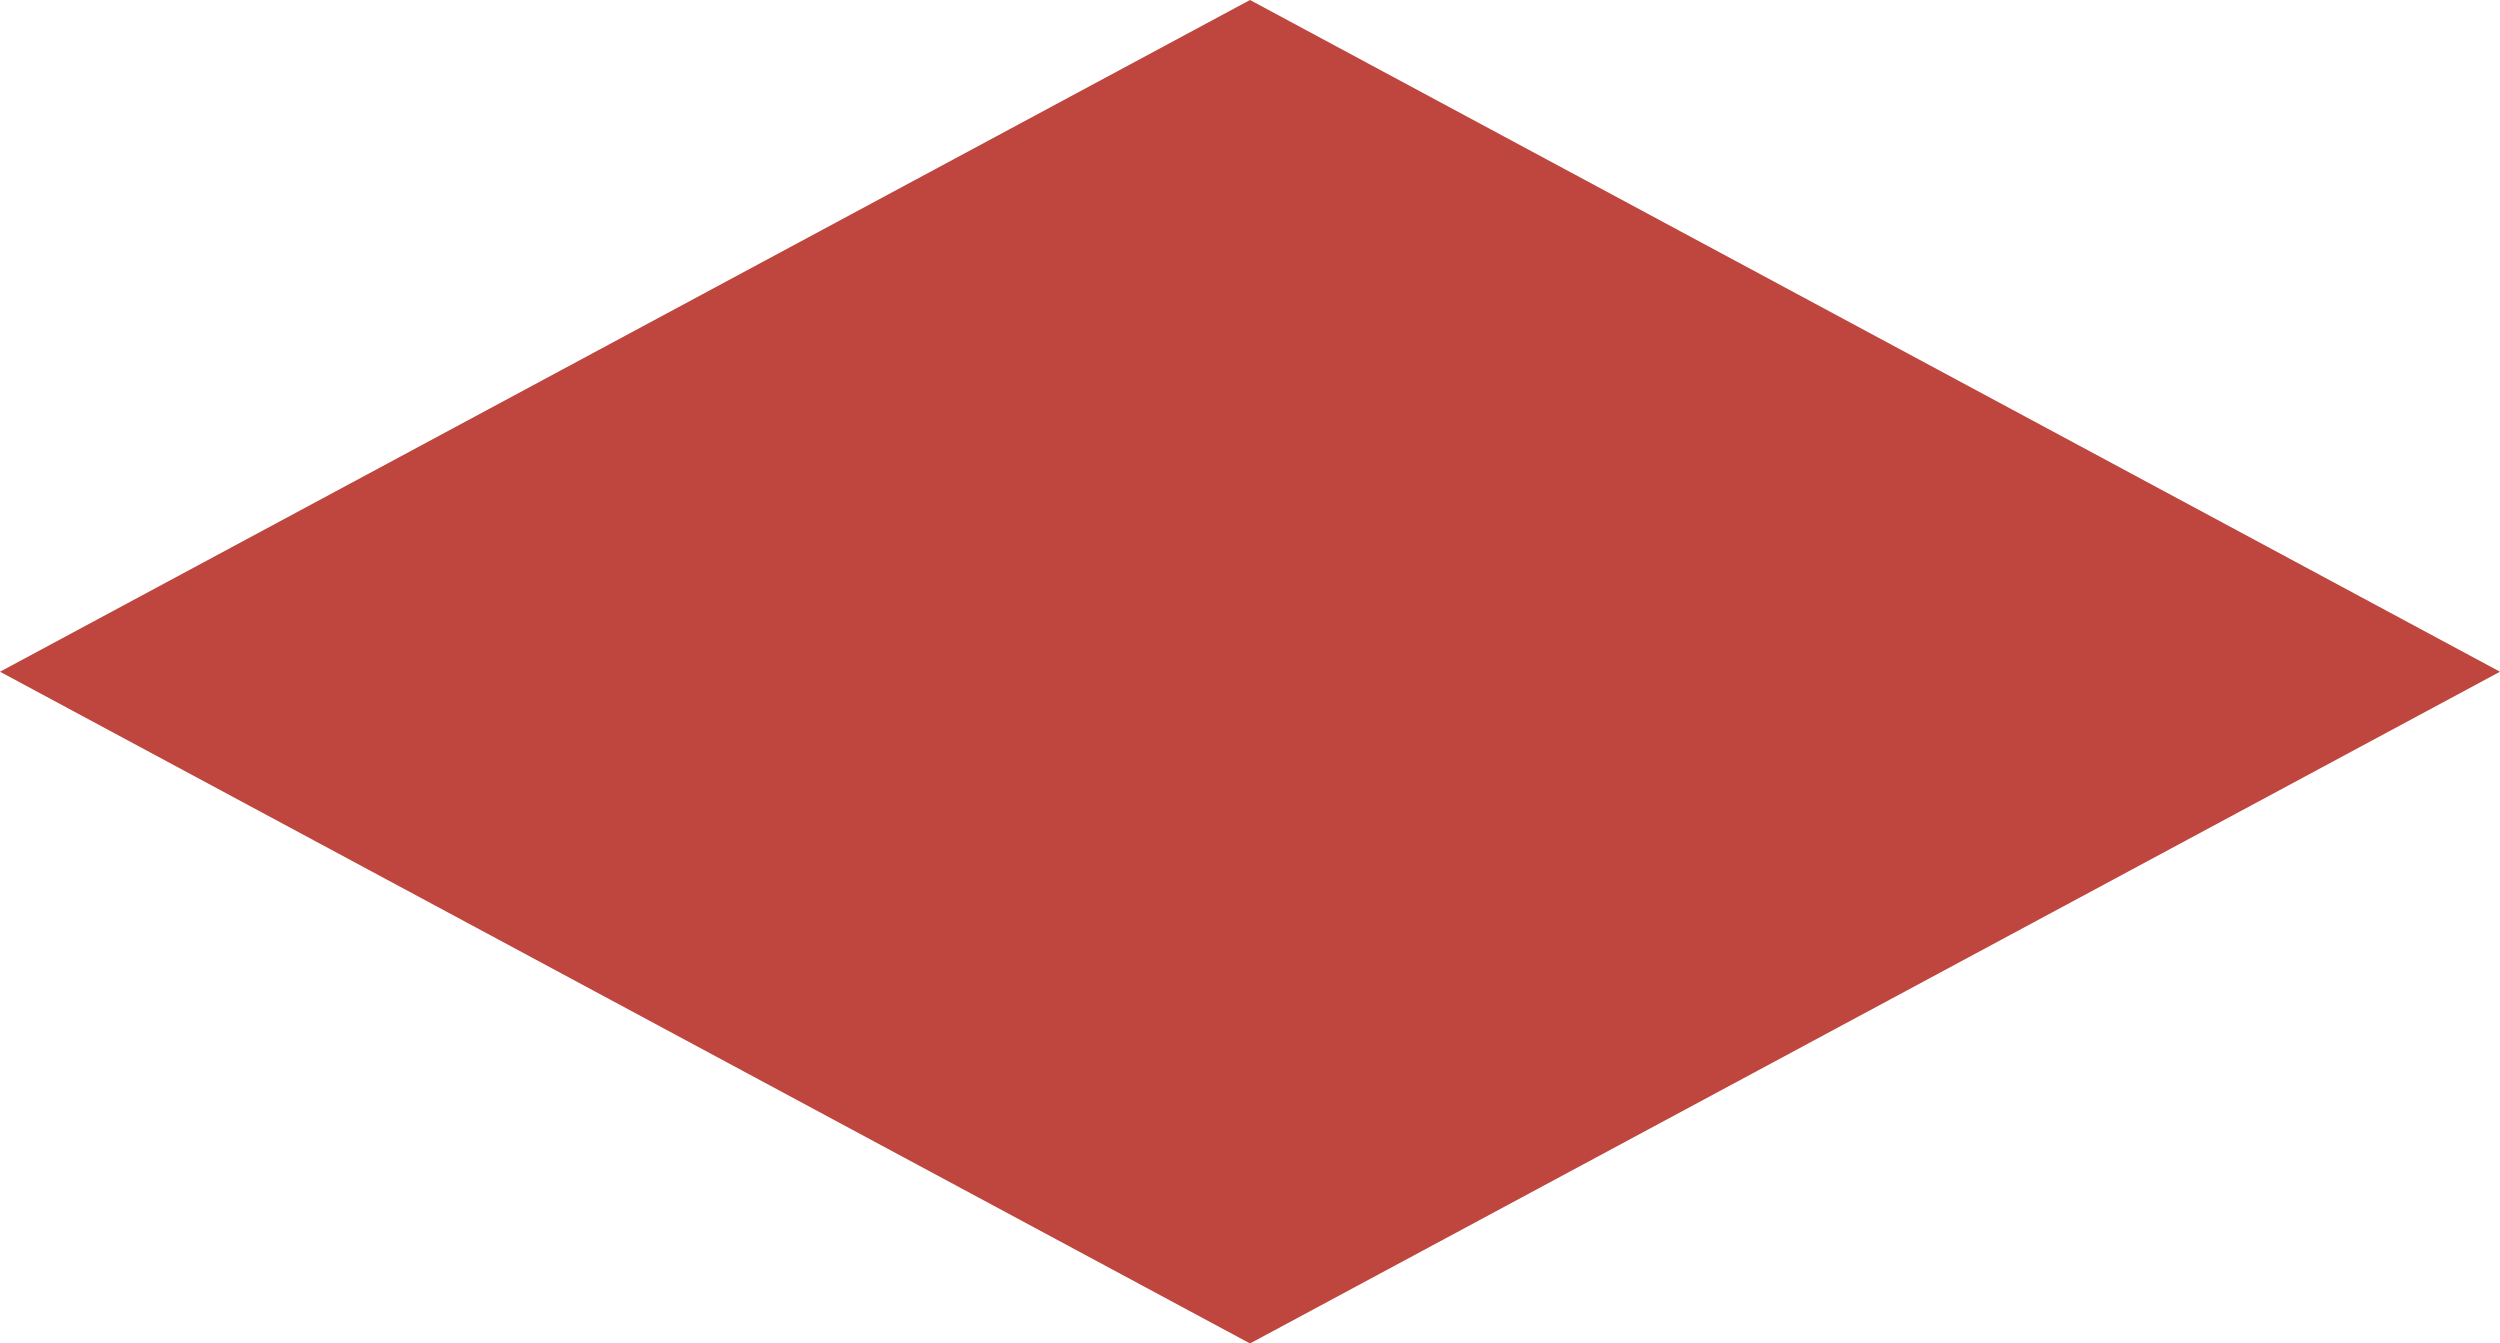 ﻿<?xml version="1.0" encoding="utf-8"?>
<svg version="1.1" xmlns:xlink="http://www.w3.org/1999/xlink" width="214px" height="115px" xmlns="http://www.w3.org/2000/svg">
  <g transform="matrix(1 0 0 1 -452 -1896 )">
    <path d="M 559 2011  L 452 1953.5  L 559 1896  L 666 1953.5  L 559 2011  Z " fill-rule="nonzero" fill="#bf463e" stroke="none" />
  </g>
</svg>